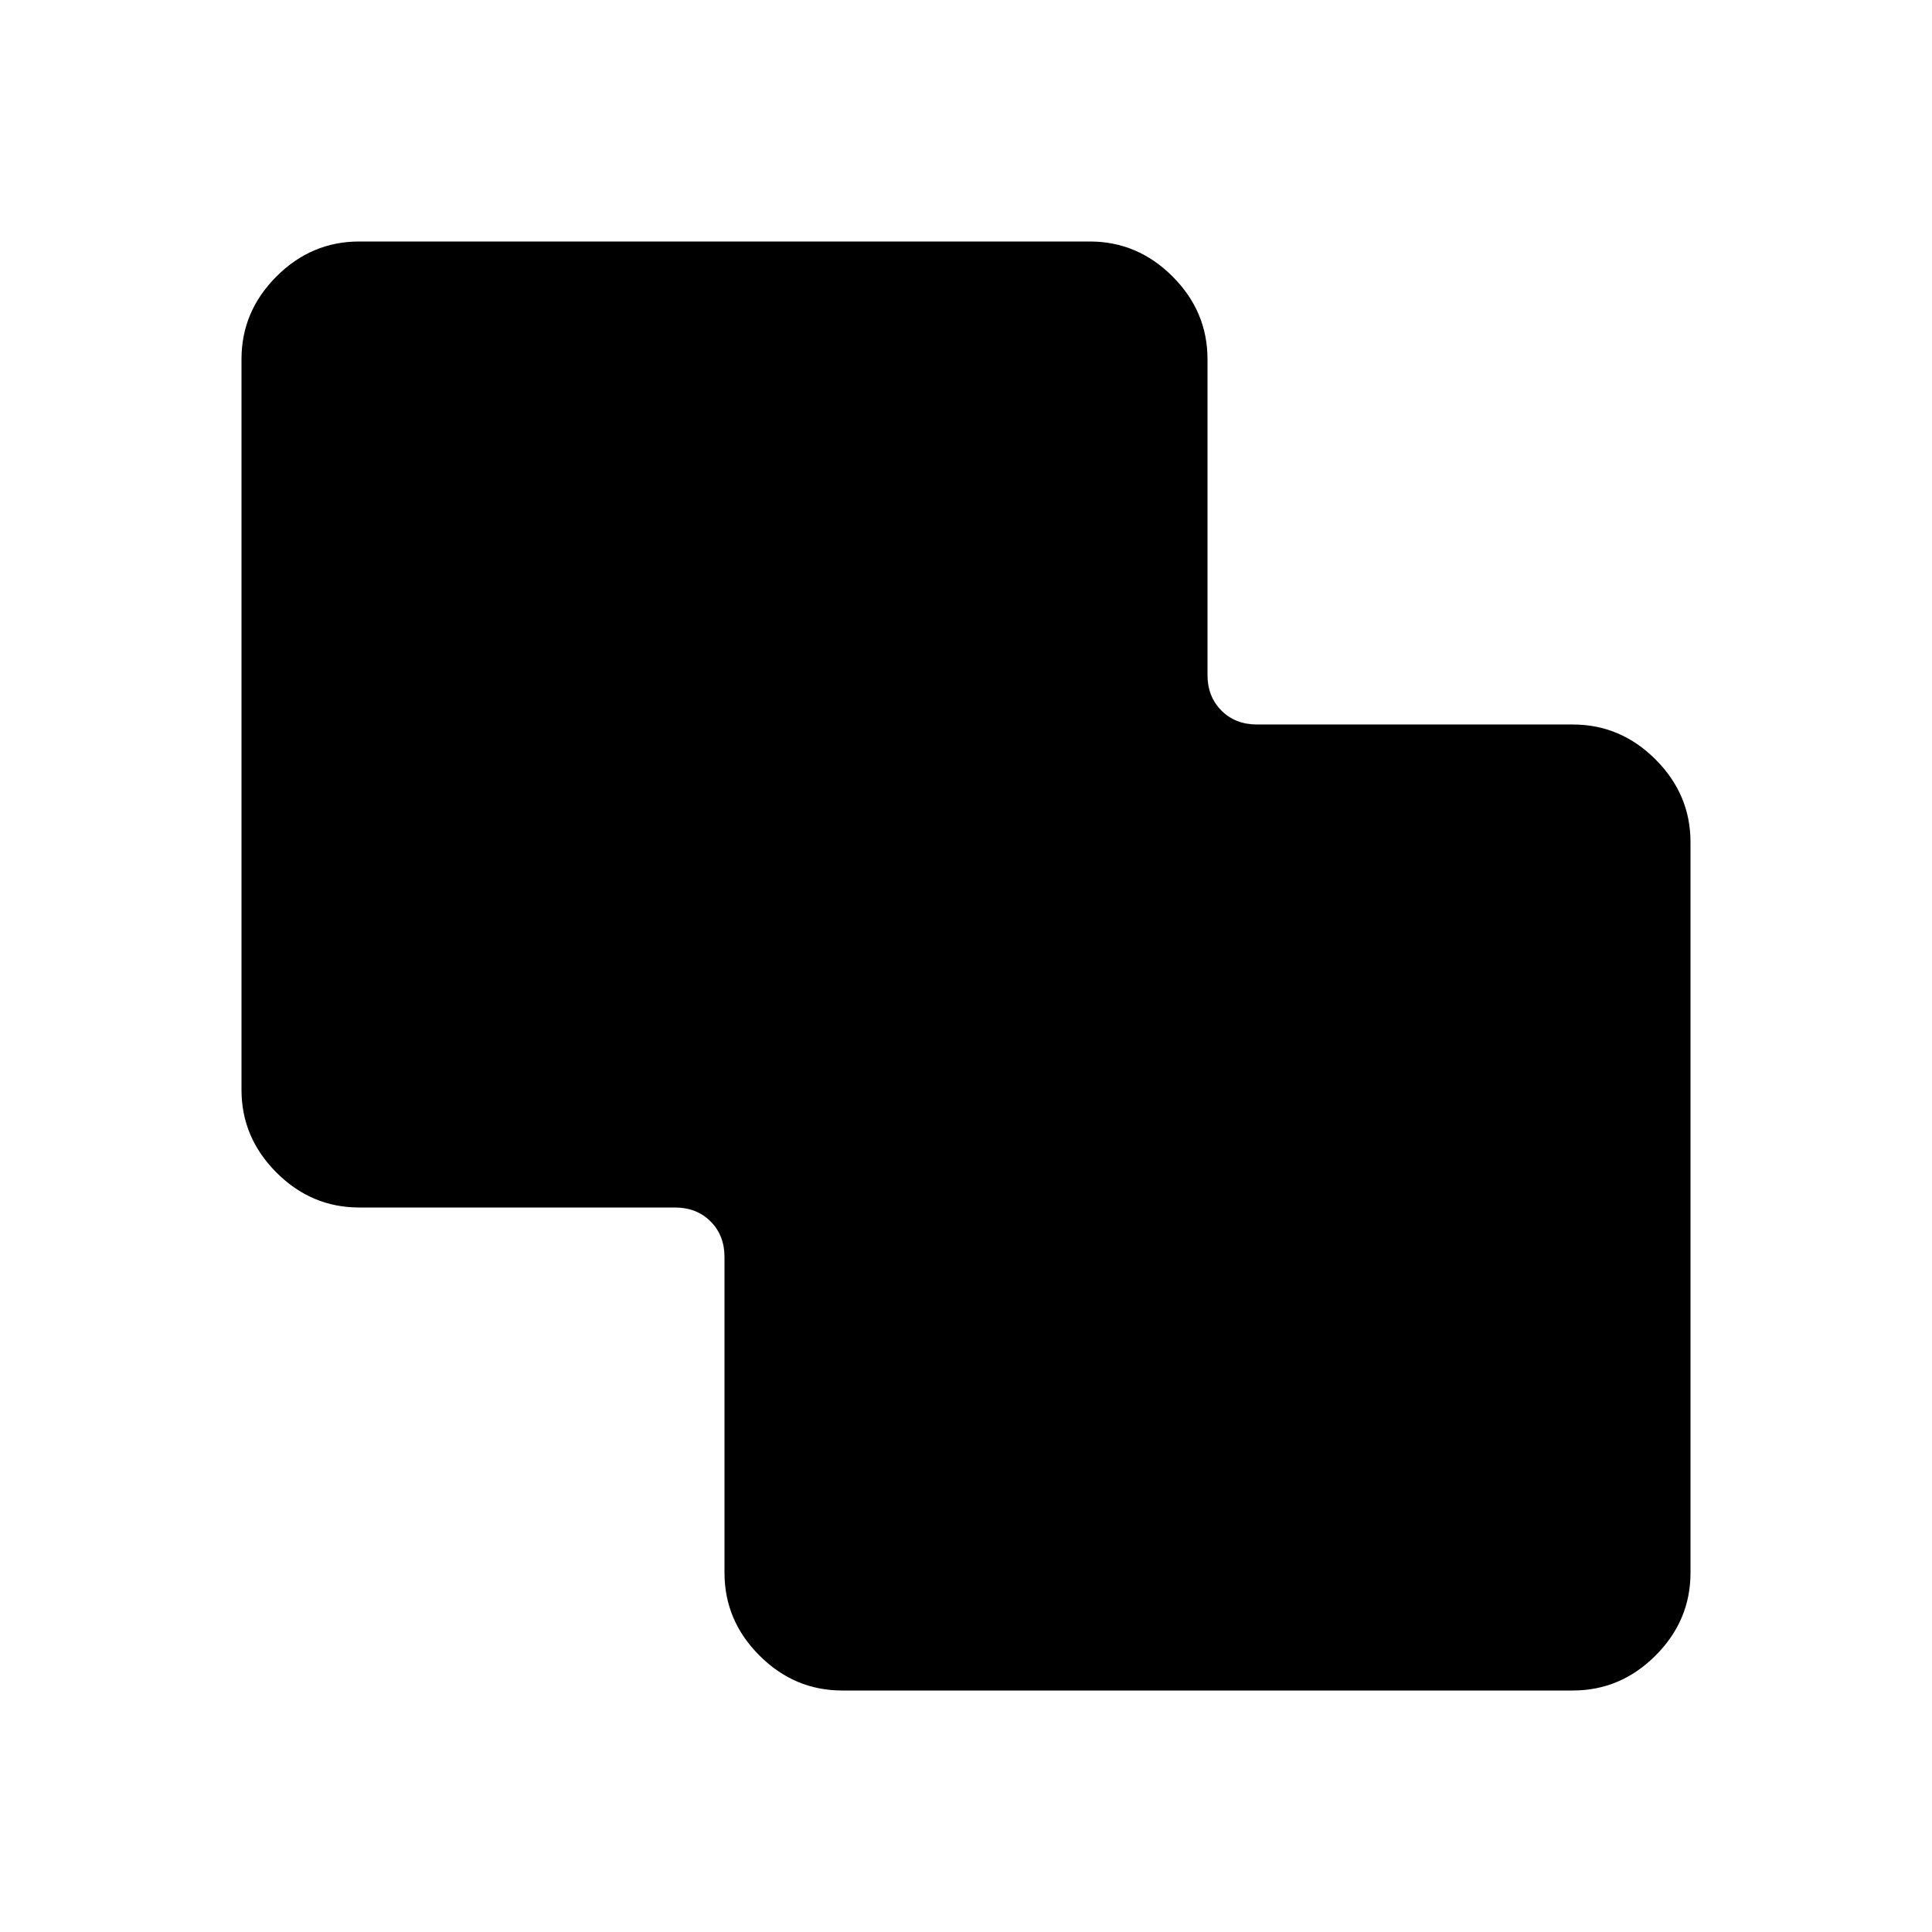 <svg xmlns="http://www.w3.org/2000/svg" height="40" viewBox="0 -960 960 960" width="40"><path d="M418.46-120q-23.72 0-41.09-17.37Q360-154.74 360-178.46v-156.92q0-10.77-6.92-17.7-6.93-6.92-17.7-6.92H178.46q-23.72 0-41.09-17.37Q120-394.74 120-418.46v-363.08q0-23.72 17.37-41.09Q154.74-840 178.46-840h363.08q23.72 0 41.09 17.37Q600-805.26 600-781.54v156.92q0 10.77 6.92 17.7 6.93 6.92 17.7 6.92h156.92q23.72 0 41.09 17.37Q840-565.26 840-541.54v363.08q0 23.72-17.37 41.09Q805.26-120 781.54-120H418.46Z"/></svg>